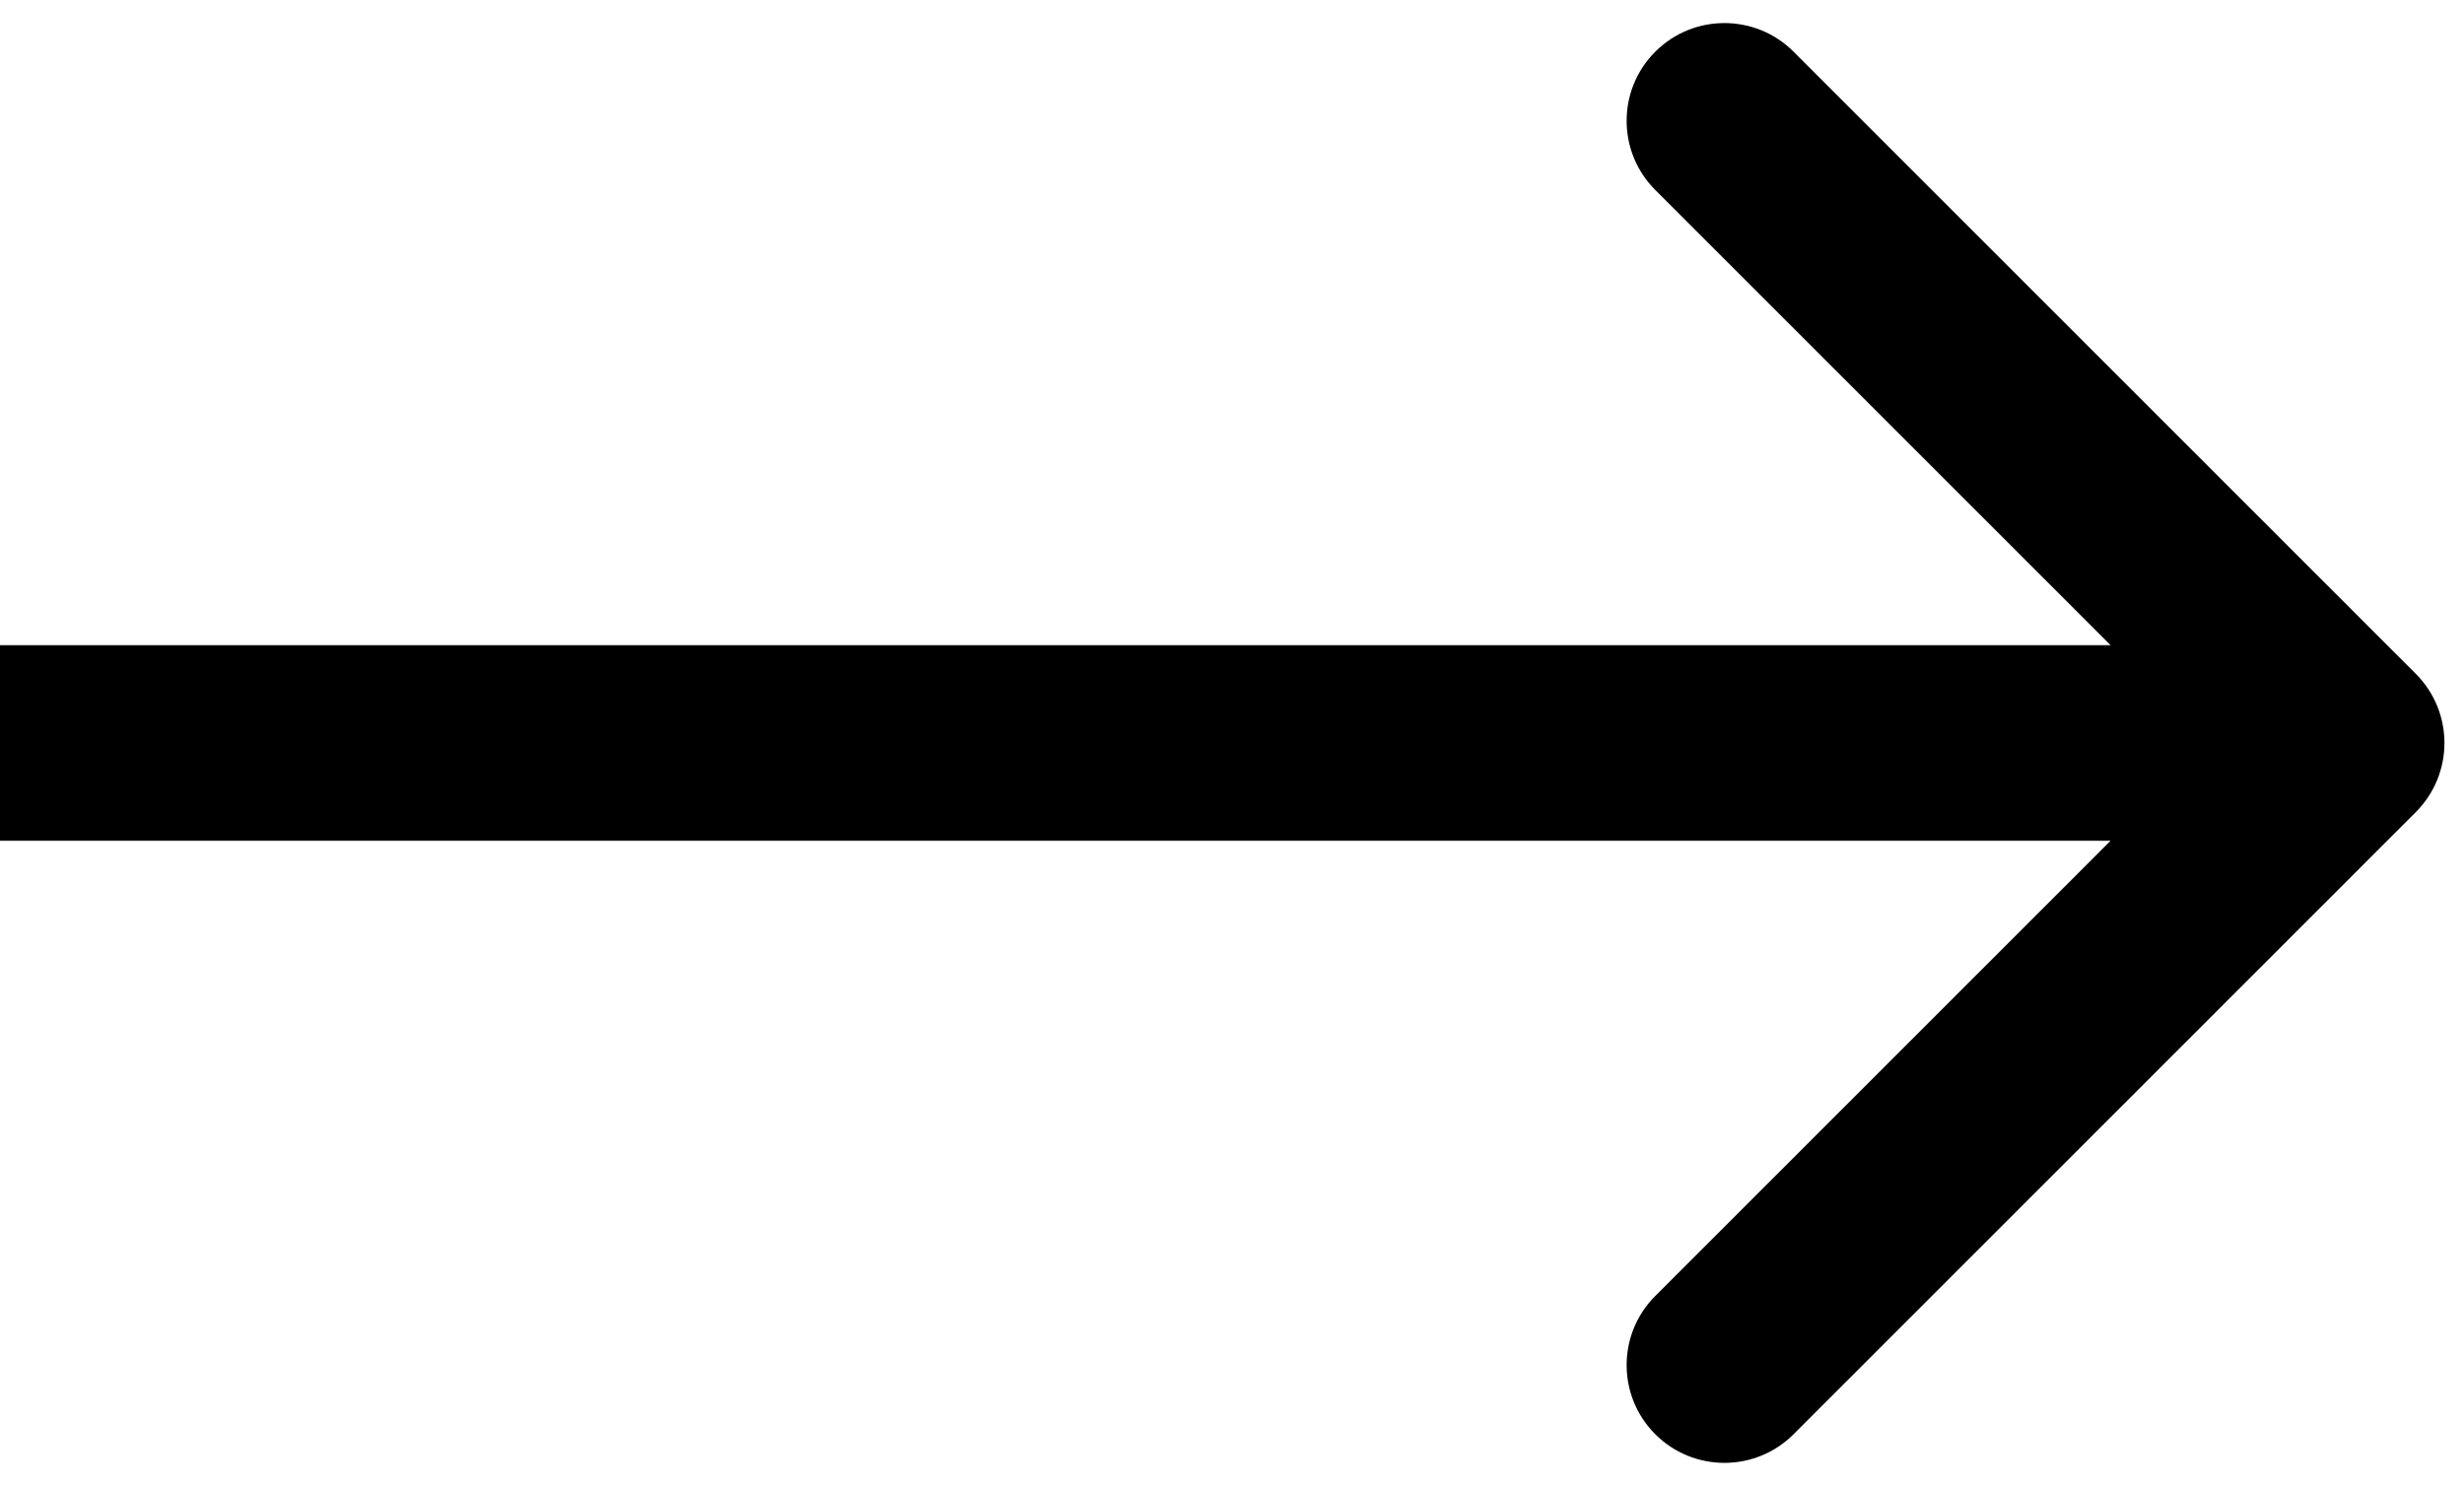 <svg width="63" height="38" viewBox="0 0 63 38" fill="none" xmlns="http://www.w3.org/2000/svg">
<path d="M61.768 20.768C62.744 19.791 62.744 18.209 61.768 17.232L45.858 1.322C44.882 0.346 43.299 0.346 42.322 1.322C41.346 2.299 41.346 3.882 42.322 4.858L56.465 19L42.322 33.142C41.346 34.118 41.346 35.701 42.322 36.678C43.299 37.654 44.882 37.654 45.858 36.678L61.768 20.768ZM0 21.5L60 21.5V16.5L0 16.5L0 21.5Z" fill="black"/>
</svg>
